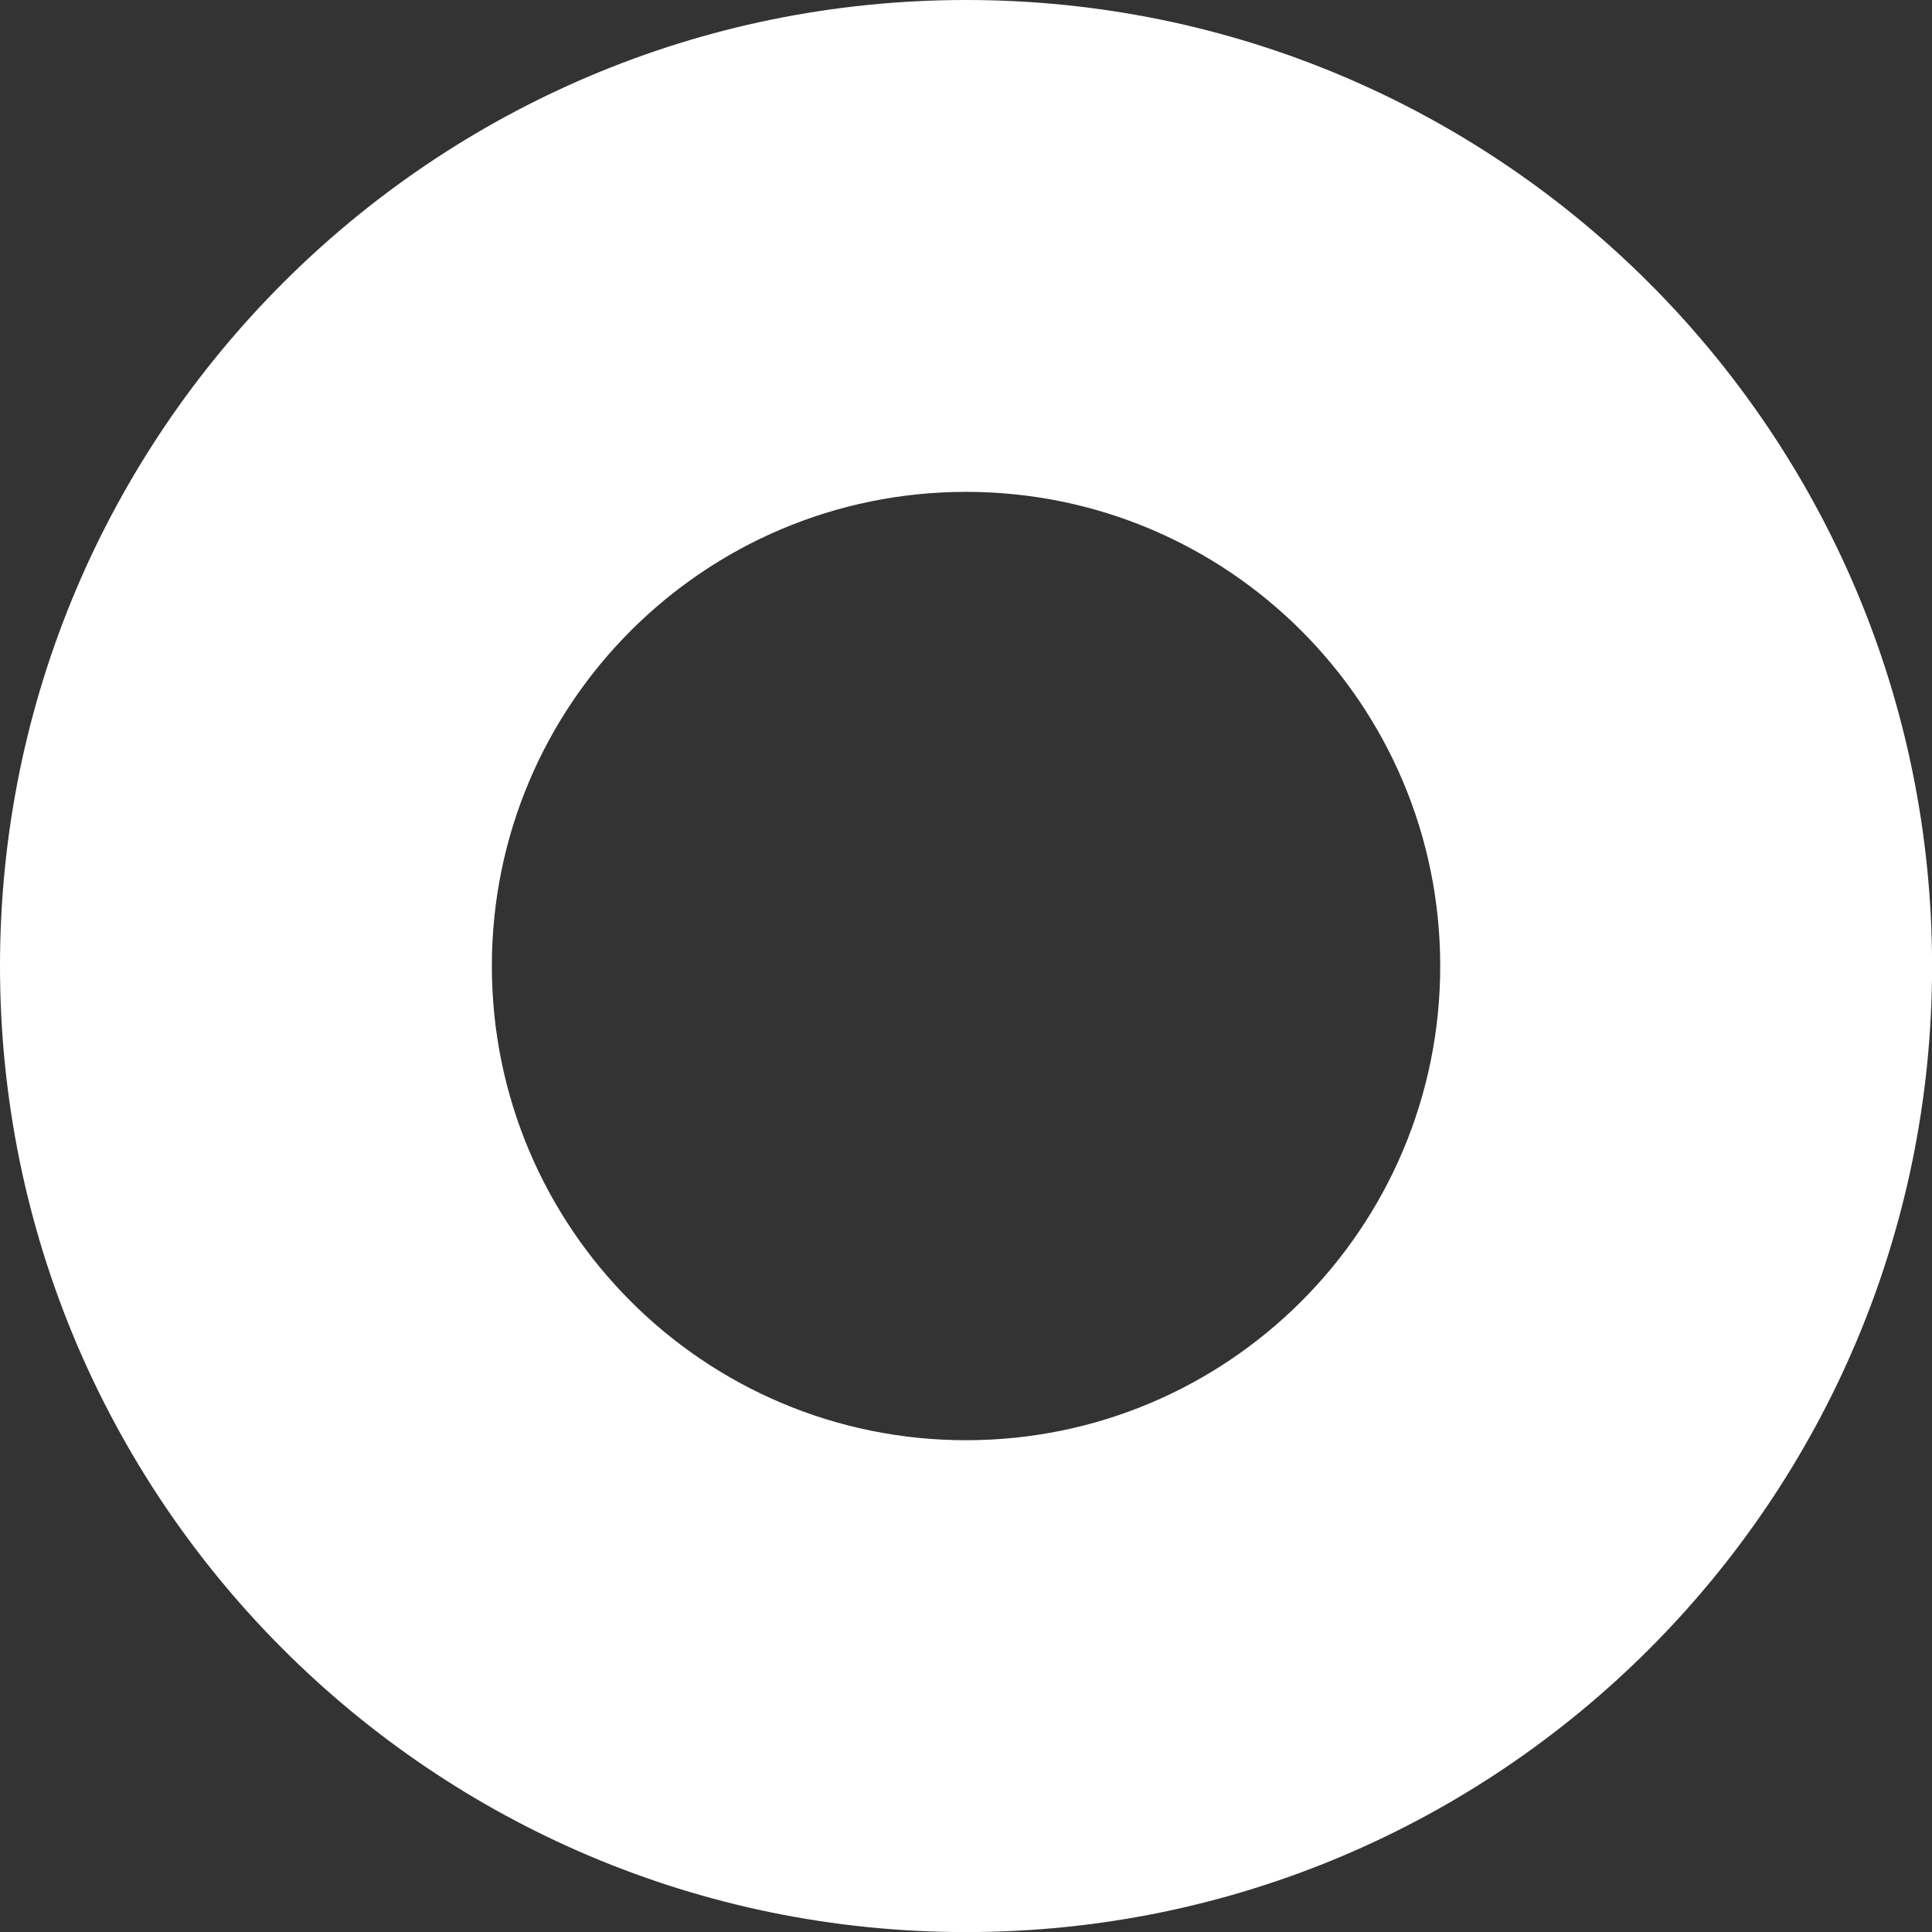 <?xml version="1.0" encoding="utf-8"?>
<!-- Generator: Adobe Illustrator 25.4.0, SVG Export Plug-In . SVG Version: 6.00 Build 0)  -->
<svg version="1.1" id="Layer_1" xmlns="http://www.w3.org/2000/svg" xmlns:xlink="http://www.w3.org/1999/xlink" x="0px" y="0px"
	 viewBox="0 0 254.57 254.57" style="enable-background:new 0 0 254.57 254.57;" xml:space="preserve">
<rect x="0" y="0" width="254.57" height="254.57" fill="#333333" stroke="none"/>
<style type="text/css">
	.st0{fill-rule:evenodd;clip-rule:evenodd;fill:#FFFFFF;}
</style>
<path class="st0" d="M127.29,0C56.99,0,0,56.99,0,127.29s56.99,127.29,127.29,127.29s127.29-56.99,127.29-127.29S197.58,0,127.29,0
	 M127.29,189.77c-34.51,0-62.48-27.97-62.48-62.48c0-34.51,27.97-62.48,62.48-62.48s62.48,27.97,62.48,62.48
	C189.77,161.8,161.8,189.77,127.29,189.77"/>
</svg>
